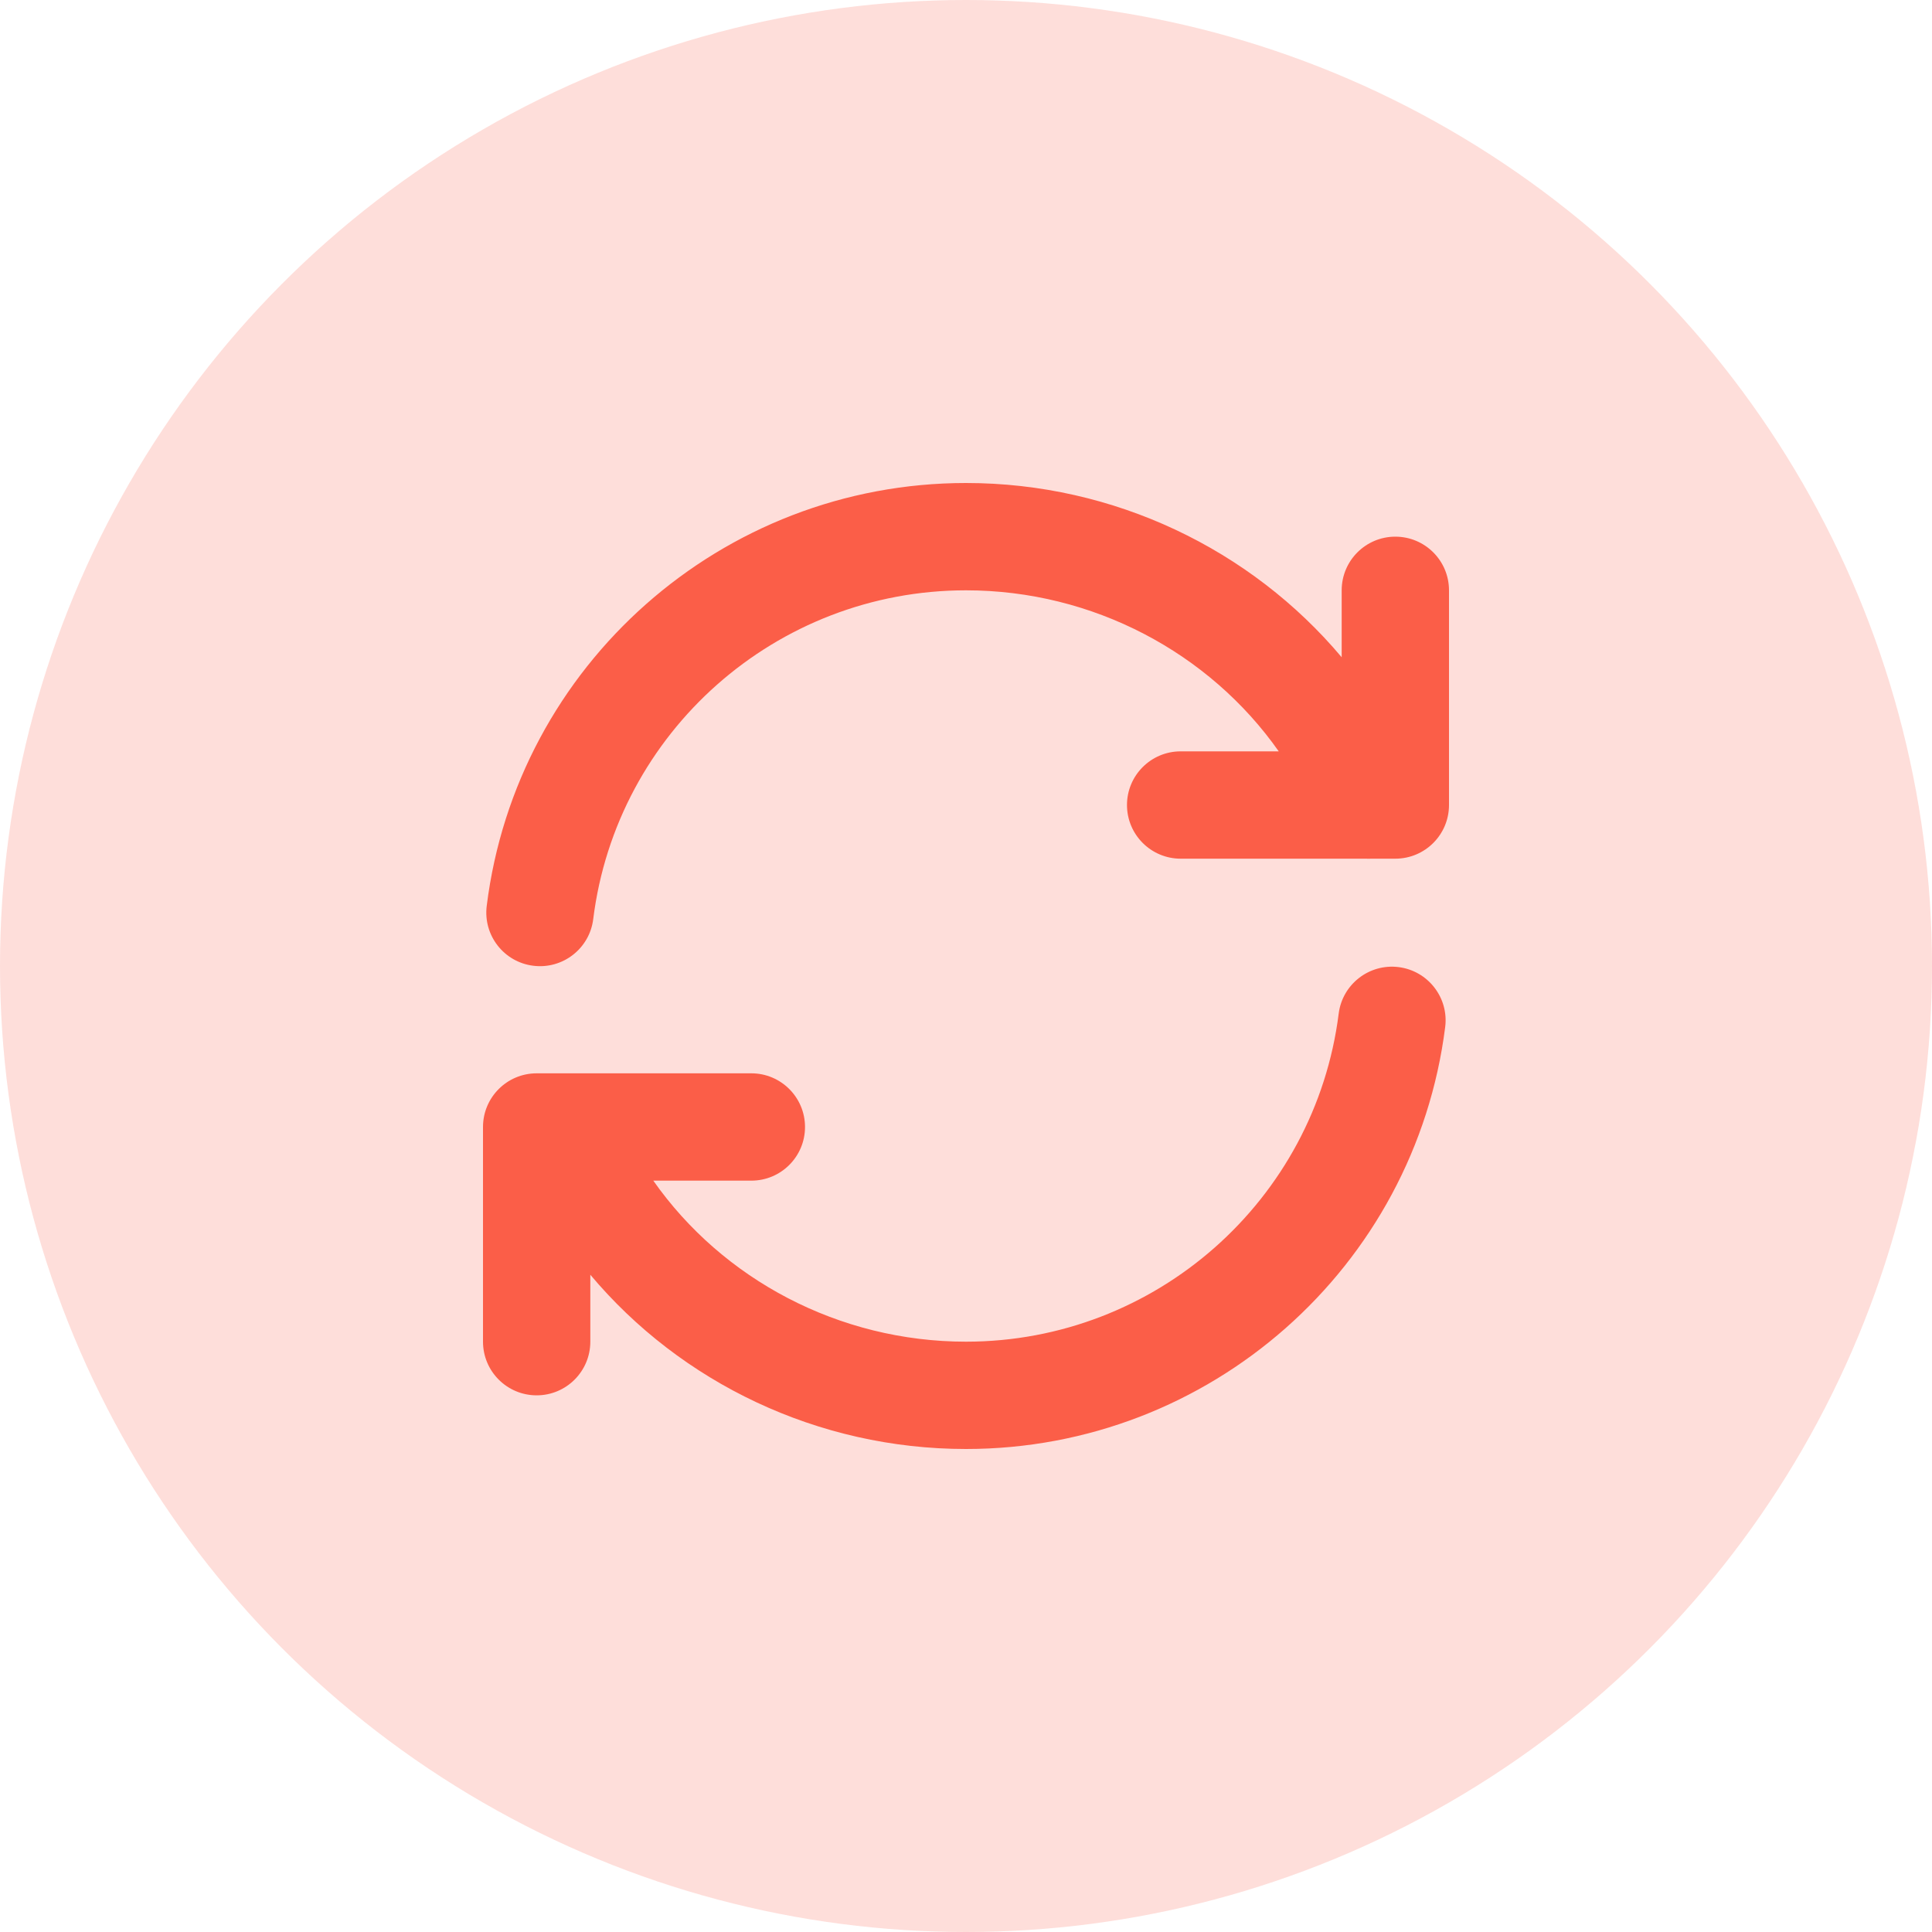 <?xml version="1.0" encoding="UTF-8"?>
<svg width="40px" height="40px" viewBox="0 0 40 40" version="1.1" xmlns="http://www.w3.org/2000/svg" xmlns:xlink="http://www.w3.org/1999/xlink">
    <!-- Generator: Sketch 50.2 (55047) - http://www.bohemiancoding.com/sketch -->
    <title>Group 3</title>
    <desc>Created with Sketch.</desc>
    <defs></defs>
    <g id="Slack-banner" stroke="none" stroke-width="1" fill="none" fill-rule="evenodd">
        <g id="Slack-enable-prompt-learn-more-modal" transform="translate(-453, -364)" fill="#FB5E48">
            <g id="Group-4" transform="translate(385, 124)">
                <g id="Group-11" transform="translate(68, 184)">
                    <g id="Group-3" transform="translate(0, 56)">
                        <circle id="Oval-8" opacity="0.2" cx="20" cy="20" r="20"></circle>
                        <path d="M20,10 C23.067,10 25.903,11.376 27.778,13.608 L27.778,12.222 C27.778,11.609 28.275,11.111 28.889,11.111 C29.503,11.111 30,11.609 30,12.222 L30,16.667 C30,17.28 29.503,17.778 28.889,17.778 L28.392,17.778 C28.354,17.78 28.317,17.78 28.279,17.778 L24.444,17.778 C23.831,17.778 23.333,17.28 23.333,16.667 C23.333,16.053 23.831,15.556 24.444,15.556 L26.475,15.556 C25.041,13.516 22.63,12.222 20,12.222 C16.065,12.222 12.763,15.161 12.282,19.03 C12.206,19.639 11.651,20.071 11.042,19.995 C10.433,19.92 10.001,19.365 10.077,18.756 C10.695,13.777 14.941,10 20,10 Z M15.556,24.444 L13.526,24.444 C14.958,26.485 17.367,27.778 20,27.778 C23.929,27.778 27.228,24.848 27.716,20.986 C27.793,20.377 28.349,19.946 28.958,20.023 C29.566,20.1 29.998,20.656 29.921,21.264 C29.293,26.234 25.052,30 20,30 C16.93,30 14.095,28.625 12.222,26.392 L12.222,27.778 C12.222,28.391 11.725,28.889 11.111,28.889 C10.497,28.889 10,28.391 10,27.778 L10,23.333 C10,22.72 10.497,22.222 11.111,22.222 L15.556,22.222 C16.169,22.222 16.667,22.72 16.667,23.333 C16.667,23.947 16.169,24.444 15.556,24.444 Z" id="Combined-Shape" fill-rule="nonzero"></path>
                    </g>
                </g>
            </g>
        </g>
    </g>
</svg>